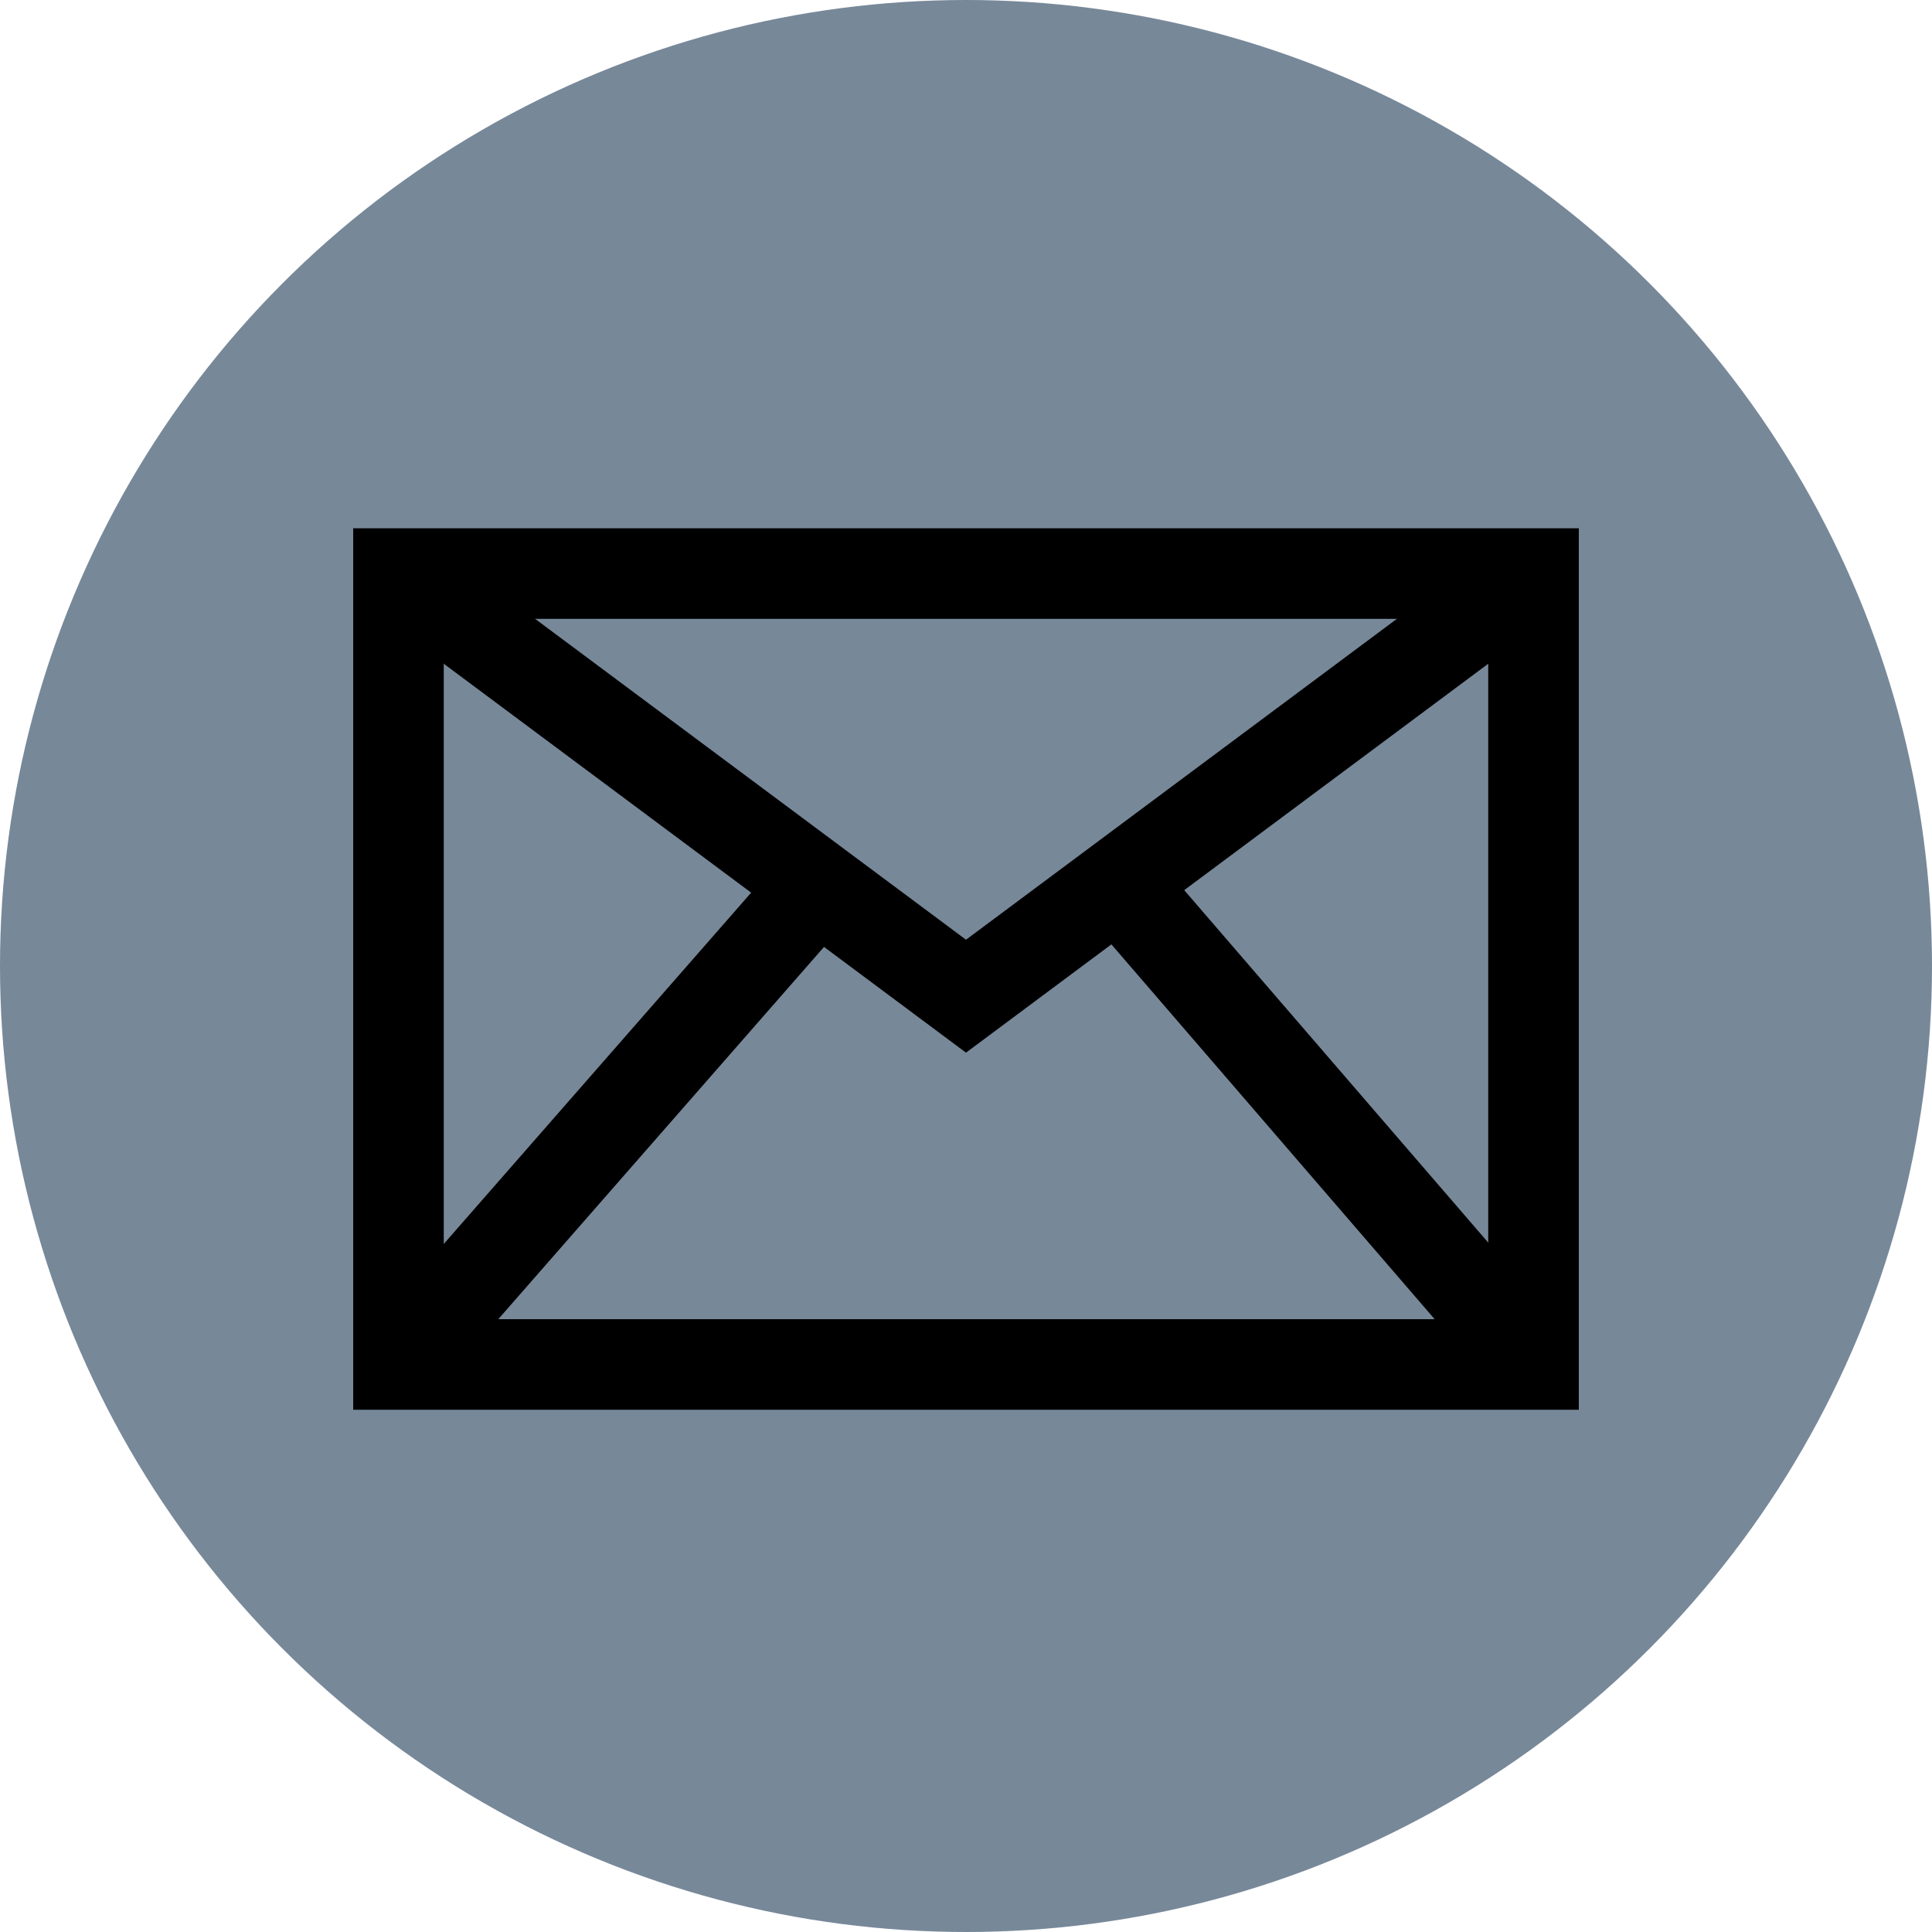 <svg xmlns="http://www.w3.org/2000/svg" width="32" height="32" viewBox="0 0 32 32" aria-labelledby="title">
        <title id="title">Mail icon</title>
<circle fill="lightslategrey" cx="16" cy="16" r="16"/>
<rect x="6.6" y="9.5" fill="none" stroke="black" stroke-width="1.5" width="18.8" height="13.1"/>
    <polyline fill="none" stroke="black" stroke-width="1.5" points="6.6,9.5 16,16.5 25.4,9.5"/>
    <line stroke="black" stroke-width="1.5" x1="25.4" y1="22.6" x2="18.5" y2="14.6"/>
    <line stroke="black" stroke-width="1.5" x1="6.6" y1="22.6" x2="13.6" y2="14.6"/>
</svg>